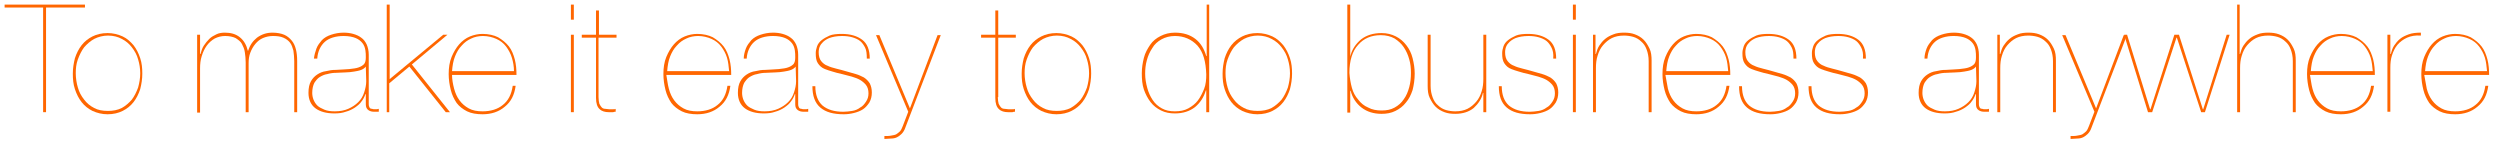 <?xml version="1.0" encoding="utf-8"?>
<!-- Generator: Adobe Illustrator 17.1.0, SVG Export Plug-In . SVG Version: 6.00 Build 0)  -->
<!DOCTYPE svg PUBLIC "-//W3C//DTD SVG 1.1//EN" "http://www.w3.org/Graphics/SVG/1.1/DTD/svg11.dtd">
<svg version="1.1" id="图层_1" xmlns="http://www.w3.org/2000/svg" xmlns:xlink="http://www.w3.org/1999/xlink" x="0px" y="0px"
	 viewBox="0 0 597.3 33.8" enable-background="new 0 0 597.3 33.8" xml:space="preserve">
<g>
	<path fill="#FF6600" d="M1.1,1.1h19.2v0.7h-9.3v25h-0.7v-25H1.1V1.1z"/>
	<path fill="#FF6600" d="M17.9,13.9c0.4-1.2,0.9-2.2,1.6-3.1c0.7-0.9,1.6-1.6,2.6-2.1s2.2-0.8,3.6-0.8c1.3,0,2.5,0.3,3.6,0.8
		s1.9,1.3,2.6,2.1c0.7,0.9,1.2,1.9,1.6,3.1c0.4,1.2,0.5,2.4,0.5,3.7c0,1.3-0.2,2.5-0.5,3.7c-0.4,1.2-0.9,2.2-1.6,3.1
		c-0.7,0.9-1.6,1.6-2.6,2.1c-1,0.5-2.2,0.8-3.6,0.8c-1.3,0-2.5-0.3-3.6-0.8c-1-0.5-1.9-1.2-2.6-2.1c-0.7-0.9-1.2-1.9-1.6-3.1
		c-0.4-1.2-0.5-2.4-0.5-3.7C17.4,16.3,17.6,15.1,17.9,13.9z M18.6,20.9c0.3,1.1,0.8,2,1.5,2.9c0.6,0.8,1.4,1.5,2.4,2
		c0.9,0.5,2,0.7,3.3,0.7c1.2,0,2.3-0.2,3.3-0.7c0.9-0.5,1.7-1.2,2.4-2c0.6-0.8,1.1-1.8,1.5-2.9c0.3-1.1,0.5-2.2,0.5-3.4
		c0-1.2-0.2-2.3-0.5-3.3c-0.3-1.1-0.8-2-1.5-2.9c-0.6-0.8-1.4-1.5-2.4-2c-0.9-0.5-2-0.8-3.3-0.8c-1.2,0-2.3,0.3-3.3,0.8
		c-0.9,0.5-1.7,1.2-2.4,2c-0.6,0.8-1.1,1.8-1.5,2.9s-0.5,2.2-0.5,3.3C18.1,18.7,18.3,19.9,18.6,20.9z"/>
	<path fill="#FF6600" d="M47.8,8.3v4.6h0.1c0.2-0.7,0.4-1.4,0.8-2c0.4-0.6,0.8-1.1,1.3-1.6c0.5-0.5,1.1-0.8,1.7-1.1s1.3-0.4,2-0.4
		c1.4,0,2.6,0.3,3.6,1.1c1,0.8,1.6,1.9,1.9,3.2h0.1c0.4-1.3,1.1-2.3,2.1-3.1c1.1-0.8,2.3-1.2,3.7-1.2c1.1,0,2.1,0.2,2.8,0.5
		s1.3,0.8,1.8,1.4s0.8,1.3,1,2.1c0.2,0.8,0.3,1.7,0.3,2.8v12.2h-0.7V14.6c0-0.9-0.1-1.7-0.2-2.5c-0.2-0.7-0.4-1.4-0.8-1.9
		c-0.4-0.5-0.9-0.9-1.6-1.2s-1.5-0.4-2.5-0.4c-0.9,0-1.7,0.2-2.4,0.5c-0.7,0.3-1.3,0.8-1.8,1.4c-0.5,0.6-0.9,1.3-1.2,2.1
		c-0.3,0.8-0.4,1.6-0.4,2.5v11.7h-0.7V14.9c0-0.9-0.1-1.7-0.2-2.4c-0.1-0.8-0.4-1.4-0.7-2s-0.9-1-1.5-1.4c-0.6-0.3-1.5-0.5-2.5-0.5
		c-0.9,0-1.7,0.2-2.5,0.6c-0.7,0.4-1.4,1-1.9,1.7c-0.5,0.7-0.9,1.5-1.2,2.5c-0.3,0.9-0.4,1.9-0.4,3v10.5h-0.7V8.3H47.8z"/>
	<path fill="#FF6600" d="M75.6,11.6c0.3-0.8,0.8-1.4,1.3-2c0.6-0.6,1.3-1,2.2-1.3c0.9-0.3,1.9-0.5,3-0.5c0.8,0,1.6,0.1,2.3,0.3
		c0.7,0.2,1.4,0.5,1.9,0.9c0.6,0.4,1,1,1.3,1.6c0.3,0.7,0.5,1.5,0.5,2.5v11.8c0,0.4,0.1,0.6,0.2,0.8c0.1,0.2,0.3,0.3,0.6,0.3
		c0.2,0.1,0.5,0.1,0.8,0.1c0.3,0,0.5,0,0.8-0.1v0.7h-1.1c-0.5,0-1-0.1-1.4-0.4c-0.4-0.3-0.6-0.7-0.6-1.4v-2.4h-0.1
		c-0.2,0.6-0.5,1.2-0.9,1.7c-0.4,0.6-0.9,1-1.6,1.5c-0.6,0.4-1.4,0.8-2.2,1c-0.8,0.3-1.7,0.4-2.7,0.4c-1.9,0-3.4-0.4-4.5-1.2
		c-1.1-0.8-1.7-2.1-1.7-3.7c0-1.2,0.2-2.1,0.6-2.8s0.9-1.2,1.5-1.6c0.6-0.4,1.3-0.7,2.1-0.8c0.8-0.2,1.5-0.3,2.3-0.3
		c1.3-0.1,2.4-0.1,3.3-0.2c0.9-0.1,1.7-0.2,2.2-0.4c0.6-0.2,1-0.5,1.3-0.8c0.3-0.4,0.4-0.9,0.4-1.6c0-0.6,0-1.1-0.1-1.7
		c-0.1-0.6-0.3-1.2-0.7-1.7S85.7,9.4,85,9.1c-0.7-0.3-1.7-0.5-2.9-0.5c-1.9,0-3.5,0.5-4.5,1.4s-1.7,2.3-1.8,4H75
		C75.1,13.2,75.3,12.4,75.6,11.6z M87.4,15.9c-0.2,0.3-0.6,0.6-1.1,0.8c-0.5,0.2-1.1,0.3-1.7,0.4c-0.6,0.1-1.4,0.2-2.1,0.2
		c-0.8,0-1.5,0.1-2.2,0.1c-0.7,0-1.4,0.1-2.1,0.3c-0.7,0.1-1.3,0.4-1.8,0.7c-0.5,0.3-0.9,0.8-1.3,1.4c-0.3,0.6-0.5,1.4-0.5,2.4
		c0,0.5,0.1,1.1,0.3,1.6c0.2,0.5,0.5,1,0.9,1.4c0.4,0.4,1,0.7,1.7,1s1.5,0.4,2.5,0.4c1.2,0,2.3-0.2,3.2-0.6c0.9-0.4,1.7-0.9,2.4-1.6
		s1.1-1.4,1.4-2.3s0.5-1.8,0.5-2.7L87.4,15.9L87.4,15.9z"/>
	<path fill="#FF6600" d="M93.1,26.8h-0.7V1.1h0.7v17.8l12.8-10.6h1l-8.5,7.1l9.1,11.4h-1l-8.7-10.9l-4.8,4V26.8z"/>
	<path fill="#FF6600" d="M108.5,21.2c0.3,1.1,0.7,2,1.3,2.8c0.6,0.8,1.3,1.4,2.2,1.9c0.9,0.5,2,0.7,3.3,0.7c1.9,0,3.6-0.5,4.8-1.5
		c1.3-1,2.1-2.5,2.4-4.6h0.7c-0.3,2.2-1.1,3.8-2.6,5c-1.4,1.2-3.2,1.8-5.3,1.8c-1.4,0-2.7-0.2-3.7-0.7c-1-0.5-1.9-1.2-2.5-2
		c-0.6-0.9-1.1-1.9-1.4-3.1c-0.3-1.2-0.5-2.5-0.5-3.8c0-1.5,0.2-2.9,0.7-4.1c0.5-1.2,1.1-2.2,1.8-3c0.7-0.8,1.6-1.5,2.6-1.9
		s2-0.6,3-0.6c1.4,0,2.7,0.3,3.7,0.8c1,0.6,1.9,1.3,2.6,2.2c0.7,0.9,1.1,2,1.4,3.1c0.3,1.2,0.4,2.4,0.4,3.7H108
		C108,18.9,108.2,20.1,108.5,21.2z M122.3,13.8c-0.3-1-0.8-1.9-1.4-2.7c-0.6-0.8-1.4-1.4-2.3-1.8c-0.9-0.4-2-0.7-3.2-0.7
		c-1,0-2,0.2-2.8,0.6c-0.9,0.4-1.6,0.9-2.3,1.7c-0.7,0.7-1.2,1.6-1.6,2.6c-0.4,1-0.6,2.2-0.7,3.5h14.8
		C122.8,15.9,122.6,14.8,122.3,13.8z"/>
	<path fill="#FF6600" d="M136.4,4.7V1.1h0.7v3.6H136.4z M136.4,26.8V8.3h0.7v18.5H136.4z"/>
	<path fill="#FF6600" d="M143,23.2c0,0.7,0.1,1.2,0.2,1.6c0.2,0.4,0.4,0.7,0.6,0.9c0.2,0.2,0.5,0.3,0.8,0.3s0.6,0.1,0.9,0.1
		c0.4,0,0.7,0,1,0c0.3,0,0.5,0,0.6-0.1v0.7c-0.2,0-0.4,0-0.6,0.1c-0.2,0-0.6,0-1.1,0c-0.8,0-1.6-0.2-2.1-0.7
		c-0.6-0.5-0.9-1.4-0.9-2.7V9h-3.4V8.3h3.4V2.5h0.7v5.8h4.2V9H143V23.2z"/>
	<path fill="#FF6600" d="M159.8,21.2c0.3,1.1,0.7,2,1.3,2.8c0.6,0.8,1.3,1.4,2.2,1.9c0.9,0.5,2,0.7,3.3,0.7c1.9,0,3.6-0.5,4.8-1.5
		c1.3-1,2.1-2.5,2.4-4.6h0.7c-0.3,2.2-1.1,3.8-2.6,5c-1.4,1.2-3.2,1.8-5.3,1.8c-1.4,0-2.7-0.2-3.7-0.7c-1-0.5-1.9-1.2-2.5-2
		c-0.6-0.9-1.1-1.9-1.4-3.1c-0.3-1.2-0.5-2.5-0.5-3.8c0-1.5,0.2-2.9,0.7-4.1c0.5-1.2,1.1-2.2,1.8-3c0.7-0.8,1.6-1.5,2.6-1.9
		s2-0.6,3-0.6c1.4,0,2.7,0.3,3.7,0.8c1,0.6,1.9,1.3,2.6,2.2c0.7,0.9,1.1,2,1.4,3.1c0.3,1.2,0.4,2.4,0.4,3.7h-15.5
		C159.4,18.9,159.5,20.1,159.8,21.2z M173.7,13.8c-0.3-1-0.8-1.9-1.4-2.7c-0.6-0.8-1.4-1.4-2.3-1.8c-0.9-0.4-2-0.7-3.2-0.7
		c-1,0-2,0.2-2.8,0.6c-0.9,0.4-1.6,0.9-2.3,1.7c-0.7,0.7-1.2,1.6-1.6,2.6c-0.4,1-0.6,2.2-0.7,3.5h14.8
		C174.1,15.9,174,14.8,173.7,13.8z"/>
	<path fill="#FF6600" d="M178.2,11.6c0.3-0.8,0.8-1.4,1.3-2c0.6-0.6,1.3-1,2.2-1.3c0.9-0.3,1.9-0.5,3-0.5c0.8,0,1.6,0.1,2.3,0.3
		c0.7,0.2,1.4,0.5,1.9,0.9c0.6,0.4,1,1,1.3,1.6c0.3,0.7,0.5,1.5,0.5,2.5v11.8c0,0.4,0.1,0.6,0.2,0.8c0.1,0.2,0.3,0.3,0.6,0.3
		c0.2,0.1,0.5,0.1,0.8,0.1c0.3,0,0.5,0,0.8-0.1v0.7h-1.1c-0.5,0-1-0.1-1.4-0.4c-0.4-0.3-0.6-0.7-0.6-1.4v-2.4h-0.1
		c-0.2,0.6-0.5,1.2-0.9,1.7c-0.4,0.6-0.9,1-1.6,1.5c-0.6,0.4-1.4,0.8-2.2,1c-0.8,0.3-1.7,0.4-2.7,0.4c-1.9,0-3.4-0.4-4.5-1.2
		c-1.1-0.8-1.7-2.1-1.7-3.7c0-1.2,0.2-2.1,0.6-2.8s0.9-1.2,1.5-1.6c0.6-0.4,1.3-0.7,2.1-0.8c0.8-0.2,1.5-0.3,2.3-0.3
		c1.3-0.1,2.4-0.1,3.3-0.2c0.9-0.1,1.7-0.2,2.2-0.4c0.6-0.2,1-0.5,1.3-0.8c0.3-0.4,0.4-0.9,0.4-1.6c0-0.6,0-1.1-0.1-1.7
		c-0.1-0.6-0.3-1.2-0.7-1.7s-0.9-0.9-1.6-1.2c-0.7-0.3-1.7-0.5-2.9-0.5c-1.9,0-3.5,0.5-4.5,1.4s-1.7,2.3-1.8,4h-0.7
		C177.7,13.2,177.9,12.4,178.2,11.6z M190.1,15.9c-0.2,0.3-0.6,0.6-1.1,0.8c-0.5,0.2-1.1,0.3-1.7,0.4c-0.6,0.1-1.4,0.2-2.1,0.2
		c-0.8,0-1.5,0.1-2.2,0.1c-0.7,0-1.4,0.1-2.1,0.3c-0.7,0.1-1.3,0.4-1.8,0.7c-0.5,0.3-0.9,0.8-1.3,1.4c-0.3,0.6-0.5,1.4-0.5,2.4
		c0,0.5,0.1,1.1,0.3,1.6c0.2,0.5,0.5,1,0.9,1.4c0.4,0.4,1,0.7,1.7,1s1.5,0.4,2.5,0.4c1.2,0,2.3-0.2,3.2-0.6c0.9-0.4,1.7-0.9,2.4-1.6
		s1.1-1.4,1.4-2.3s0.5-1.8,0.5-2.7L190.1,15.9L190.1,15.9z"/>
	<path fill="#FF6600" d="M206.7,11.4c-0.3-0.6-0.7-1.2-1.2-1.6s-1.2-0.7-1.9-0.9c-0.7-0.2-1.5-0.3-2.4-0.3c-1.3,0-2.3,0.2-3.1,0.5
		c-0.7,0.3-1.3,0.7-1.7,1.2c-0.4,0.4-0.6,0.9-0.7,1.3c-0.1,0.4-0.1,0.7-0.1,0.9c0,0.9,0.2,1.6,0.6,2.1s0.9,0.9,1.5,1.1
		c0.6,0.3,1.3,0.5,2.1,0.7c0.8,0.2,1.6,0.4,2.6,0.7c0.7,0.2,1.4,0.4,2.1,0.6s1.3,0.5,1.9,0.8c0.6,0.4,1,0.8,1.4,1.4
		c0.3,0.6,0.5,1.3,0.5,2.2c0,0.9-0.2,1.7-0.6,2.4c-0.4,0.6-0.9,1.2-1.5,1.6c-0.6,0.4-1.4,0.7-2.2,0.9c-0.8,0.2-1.6,0.3-2.4,0.3
		c-2.5,0-4.3-0.5-5.6-1.6c-1.3-1.1-1.9-2.8-1.9-5.1h0.7c0,2.1,0.6,3.6,1.7,4.6c1.2,1,2.8,1.5,5,1.5c0.7,0,1.4-0.1,2.1-0.2
		s1.4-0.4,1.9-0.8c0.6-0.3,1-0.8,1.4-1.4c0.4-0.6,0.6-1.2,0.6-2c0-0.8-0.2-1.5-0.6-2c-0.4-0.5-0.9-0.9-1.4-1.2s-1.3-0.6-2-0.8
		s-1.5-0.4-2.3-0.6c-0.9-0.2-1.7-0.4-2.3-0.6c-0.7-0.2-1.3-0.4-1.8-0.6c-0.8-0.3-1.3-0.8-1.7-1.4c-0.4-0.6-0.5-1.4-0.5-2.4
		c0-0.5,0.1-1,0.3-1.6c0.2-0.6,0.6-1.1,1.1-1.5s1.2-0.8,1.9-1.1s1.8-0.4,2.9-0.4c2.1,0,3.7,0.5,4.9,1.4c1.2,0.9,1.8,2.4,1.8,4.5
		h-0.7C207.1,12.8,207,12,206.7,11.4z"/>
	<path fill="#FF6600" d="M224.8,8.3l-8.5,22.2c-0.2,0.6-0.5,1.1-0.9,1.5c-0.3,0.3-0.7,0.6-1.1,0.8c-0.4,0.2-0.9,0.3-1.4,0.3
		c-0.5,0-1,0.1-1.6,0.1v-0.7c0.6,0,1.2,0,1.6-0.1s0.8-0.1,1.2-0.3c0.3-0.2,0.6-0.4,0.9-0.7s0.5-0.8,0.7-1.3l1.3-3.4l-7.7-18.3h0.8
		l7.3,17.5l6.6-17.5H224.8z"/>
	<path fill="#FF6600" d="M238.4,23.2c0,0.7,0.1,1.2,0.2,1.6c0.2,0.4,0.4,0.7,0.6,0.9c0.2,0.2,0.5,0.3,0.8,0.3s0.6,0.1,0.9,0.1
		c0.4,0,0.7,0,1,0c0.3,0,0.5,0,0.6-0.1v0.7c-0.2,0-0.4,0-0.6,0.1c-0.2,0-0.6,0-1.1,0c-0.8,0-1.6-0.2-2.1-0.7
		c-0.6-0.5-0.9-1.4-0.9-2.7V9h-3.4V8.3h3.4V2.5h0.7v5.8h4.2V9h-4.2V23.2z"/>
	<path fill="#FF6600" d="M244.6,13.9c0.4-1.2,0.9-2.2,1.6-3.1c0.7-0.9,1.6-1.6,2.6-2.1s2.2-0.8,3.6-0.8c1.3,0,2.5,0.3,3.6,0.8
		s1.9,1.3,2.6,2.1c0.7,0.9,1.2,1.9,1.6,3.1c0.4,1.2,0.5,2.4,0.5,3.7c0,1.3-0.2,2.5-0.5,3.7c-0.4,1.2-0.9,2.2-1.6,3.1
		c-0.7,0.9-1.6,1.6-2.6,2.1c-1,0.5-2.2,0.8-3.6,0.8c-1.3,0-2.5-0.3-3.6-0.8c-1-0.5-1.9-1.2-2.6-2.1c-0.7-0.9-1.2-1.9-1.6-3.1
		c-0.4-1.2-0.5-2.4-0.5-3.7C244.1,16.3,244.3,15.1,244.6,13.9z M245.3,20.9c0.3,1.1,0.8,2,1.5,2.9c0.6,0.8,1.4,1.5,2.4,2
		c0.9,0.5,2,0.7,3.3,0.7c1.2,0,2.3-0.2,3.3-0.7c0.9-0.5,1.7-1.2,2.4-2c0.6-0.8,1.1-1.8,1.5-2.9c0.3-1.1,0.5-2.2,0.5-3.4
		c0-1.2-0.2-2.3-0.5-3.3c-0.3-1.1-0.8-2-1.5-2.9c-0.6-0.8-1.4-1.5-2.4-2c-0.9-0.5-2-0.8-3.3-0.8c-1.2,0-2.3,0.3-3.3,0.8
		c-0.9,0.5-1.7,1.2-2.4,2c-0.6,0.8-1.1,1.8-1.5,2.9s-0.5,2.2-0.5,3.3C244.8,18.7,245,19.9,245.3,20.9z"/>
	<path fill="#FF6600" d="M288.9,1.1v25.7h-0.7v-5.2h-0.1c-0.5,1.7-1.4,3-2.6,4c-1.3,1-2.9,1.5-4.8,1.5c-1.2,0-2.3-0.2-3.3-0.7
		c-1-0.5-1.8-1.1-2.5-2c-0.7-0.9-1.2-1.9-1.6-3c-0.4-1.2-0.5-2.5-0.5-3.9c0-1.3,0.2-2.5,0.5-3.7c0.3-1.2,0.9-2.2,1.5-3.1
		s1.5-1.6,2.5-2.1c1-0.5,2.1-0.8,3.4-0.8c2,0,3.6,0.5,4.9,1.5c1.3,1,2.1,2.4,2.6,4.1h0.1V1.1H288.9z M286.1,10.9
		c-1.4-1.5-3.2-2.3-5.4-2.3c-1.2,0-2.3,0.3-3.2,0.8c-0.9,0.5-1.7,1.2-2.2,2.1c-0.6,0.9-1,1.8-1.3,2.9c-0.3,1.1-0.4,2.1-0.4,3.2
		c0,1.2,0.2,2.3,0.5,3.4s0.7,2,1.3,2.9s1.3,1.5,2.2,2c0.9,0.5,1.9,0.7,3.1,0.7s2.3-0.2,3.2-0.7c0.9-0.5,1.7-1.1,2.3-1.9
		c0.6-0.8,1.1-1.8,1.5-2.8s0.5-2.2,0.5-3.4C288.1,14.7,287.5,12.5,286.1,10.9z"/>
	<path fill="#FF6600" d="M292.6,13.9c0.4-1.2,0.9-2.2,1.6-3.1c0.7-0.9,1.6-1.6,2.6-2.1s2.2-0.8,3.6-0.8c1.3,0,2.5,0.3,3.6,0.8
		s1.9,1.3,2.6,2.1c0.7,0.9,1.2,1.9,1.6,3.1c0.4,1.2,0.5,2.4,0.5,3.7c0,1.3-0.2,2.5-0.5,3.7c-0.4,1.2-0.9,2.2-1.6,3.1
		c-0.7,0.9-1.6,1.6-2.6,2.1c-1,0.5-2.2,0.8-3.6,0.8c-1.3,0-2.5-0.3-3.6-0.8c-1-0.5-1.9-1.2-2.6-2.1c-0.7-0.9-1.2-1.9-1.6-3.1
		c-0.4-1.2-0.5-2.4-0.5-3.7C292.1,16.3,292.3,15.1,292.6,13.9z M293.3,20.9c0.3,1.1,0.8,2,1.5,2.9c0.6,0.8,1.4,1.5,2.4,2
		c0.9,0.5,2,0.7,3.3,0.7c1.2,0,2.3-0.2,3.3-0.7c0.9-0.5,1.7-1.2,2.4-2c0.6-0.8,1.1-1.8,1.5-2.9c0.3-1.1,0.5-2.2,0.5-3.4
		c0-1.2-0.2-2.3-0.5-3.3c-0.3-1.1-0.8-2-1.5-2.9c-0.6-0.8-1.4-1.5-2.4-2c-0.9-0.5-2-0.8-3.3-0.8c-1.2,0-2.3,0.3-3.3,0.8
		c-0.9,0.5-1.7,1.2-2.4,2c-0.6,0.8-1.1,1.8-1.5,2.9s-0.5,2.2-0.5,3.3C292.8,18.7,293,19.9,293.3,20.9z"/>
	<path fill="#FF6600" d="M322.6,13.5c0.4-1.7,1.3-3,2.6-4.1c1.3-1,2.9-1.5,4.9-1.5c1.3,0,2.4,0.3,3.4,0.8c1,0.5,1.8,1.2,2.5,2.1
		s1.2,1.9,1.5,3.1s0.5,2.4,0.5,3.7c0,1.4-0.2,2.7-0.5,3.9c-0.4,1.2-0.9,2.2-1.6,3c-0.7,0.9-1.5,1.5-2.5,2c-1,0.5-2.1,0.7-3.3,0.7
		c-1.9,0-3.5-0.5-4.8-1.5c-1.3-1-2.2-2.4-2.6-4h-0.1v5.2h-0.7V1.1h0.7L322.6,13.5L322.6,13.5z M323,21c0.3,1.1,0.8,2,1.5,2.8
		c0.6,0.8,1.4,1.5,2.4,1.9c0.9,0.5,2,0.7,3.2,0.7c1.2,0,2.2-0.2,3.1-0.7c0.9-0.5,1.6-1.1,2.2-2c0.6-0.8,1-1.8,1.3-2.9
		c0.3-1.1,0.4-2.2,0.4-3.4c0-1.1-0.1-2.2-0.4-3.2c-0.3-1.1-0.7-2-1.3-2.9c-0.6-0.9-1.3-1.5-2.2-2.1c-0.9-0.5-2-0.8-3.3-0.8
		c-2.3,0-4.1,0.8-5.4,2.3c-1.4,1.5-2.1,3.8-2.1,6.7C322.5,18.8,322.7,19.9,323,21z"/>
	<path fill="#FF6600" d="M354.4,26.8v-4.6h-0.1c-0.3,1.4-1.1,2.6-2.2,3.6c-1.1,0.9-2.6,1.4-4.4,1.4c-1,0-1.8-0.1-2.6-0.4
		c-0.8-0.3-1.5-0.7-2.1-1.3c-0.6-0.6-1-1.3-1.4-2.1s-0.5-1.8-0.5-2.9V8.3h0.7v12.2c0,1.1,0.2,2,0.5,2.8c0.3,0.8,0.7,1.4,1.3,1.9
		c0.5,0.5,1.2,0.9,1.9,1.1c0.7,0.2,1.5,0.3,2.2,0.3c1.1,0,2.1-0.2,2.9-0.6c0.8-0.4,1.5-1,2.1-1.7c0.6-0.7,1-1.5,1.3-2.5
		c0.3-0.9,0.4-1.9,0.4-3V8.3h0.7v18.5H354.4z"/>
	<path fill="#FF6600" d="M370.7,11.4c-0.3-0.6-0.7-1.2-1.2-1.6s-1.2-0.7-1.9-0.9c-0.7-0.2-1.5-0.3-2.4-0.3c-1.3,0-2.3,0.2-3.1,0.5
		c-0.7,0.3-1.3,0.7-1.7,1.2c-0.4,0.4-0.6,0.9-0.7,1.3c-0.1,0.4-0.1,0.7-0.1,0.9c0,0.9,0.2,1.6,0.6,2.1s0.9,0.9,1.5,1.1
		c0.6,0.3,1.3,0.5,2.1,0.7c0.8,0.2,1.6,0.4,2.6,0.7c0.7,0.2,1.4,0.4,2.1,0.6s1.3,0.5,1.9,0.8c0.6,0.4,1,0.8,1.4,1.4
		c0.3,0.6,0.5,1.3,0.5,2.2c0,0.9-0.2,1.7-0.6,2.4c-0.4,0.6-0.9,1.2-1.5,1.6c-0.6,0.4-1.4,0.7-2.2,0.9c-0.8,0.2-1.6,0.3-2.4,0.3
		c-2.5,0-4.3-0.5-5.6-1.6c-1.3-1.1-1.9-2.8-1.9-5.1h0.7c0,2.1,0.6,3.6,1.7,4.6c1.2,1,2.8,1.5,5,1.5c0.7,0,1.4-0.1,2.1-0.2
		s1.4-0.4,1.9-0.8c0.6-0.3,1-0.8,1.4-1.4c0.4-0.6,0.6-1.2,0.6-2c0-0.8-0.2-1.5-0.6-2c-0.4-0.5-0.9-0.9-1.4-1.2s-1.3-0.6-2-0.8
		s-1.5-0.4-2.3-0.6c-0.9-0.2-1.7-0.4-2.3-0.6c-0.7-0.2-1.3-0.4-1.8-0.6c-0.8-0.3-1.3-0.8-1.7-1.4c-0.4-0.6-0.5-1.4-0.5-2.4
		c0-0.5,0.1-1,0.3-1.6c0.2-0.6,0.6-1.1,1.1-1.5s1.2-0.8,1.9-1.1s1.8-0.4,2.9-0.4c2.1,0,3.7,0.5,4.9,1.4c1.2,0.9,1.8,2.4,1.8,4.5
		h-0.7C371.2,12.8,371,12,370.7,11.4z"/>
	<path fill="#FF6600" d="M375.8,4.7V1.1h0.7v3.6H375.8z M375.8,26.8V8.3h0.7v18.5H375.8z"/>
	<path fill="#FF6600" d="M381.2,8.3v4.6h0.1c0.2-0.7,0.4-1.4,0.8-2c0.4-0.6,0.8-1.1,1.4-1.6c0.6-0.5,1.2-0.8,2-1.1
		c0.7-0.3,1.6-0.4,2.5-0.4c1,0,1.8,0.1,2.6,0.4c0.8,0.3,1.5,0.7,2.1,1.3c0.6,0.6,1,1.3,1.4,2.1s0.5,1.8,0.5,2.9v12.3h-0.7V14.6
		c0-1.1-0.2-2-0.5-2.8c-0.3-0.8-0.7-1.4-1.3-1.9c-0.5-0.5-1.2-0.9-1.9-1.1c-0.7-0.2-1.5-0.3-2.2-0.3c-1.1,0-2.1,0.2-2.9,0.6
		s-1.5,1-2.1,1.7c-0.6,0.7-1,1.5-1.3,2.5c-0.3,0.9-0.4,1.9-0.4,3v10.5h-0.7V8.3H381.2z"/>
	<path fill="#FF6600" d="M398.5,21.2c0.3,1.1,0.7,2,1.3,2.8c0.6,0.8,1.3,1.4,2.2,1.9c0.9,0.5,2,0.7,3.3,0.7c1.9,0,3.6-0.5,4.8-1.5
		c1.3-1,2.1-2.5,2.4-4.6h0.7c-0.3,2.2-1.1,3.8-2.6,5c-1.4,1.2-3.2,1.8-5.3,1.8c-1.4,0-2.7-0.2-3.7-0.7c-1-0.5-1.9-1.2-2.5-2
		c-0.6-0.9-1.1-1.9-1.4-3.1c-0.3-1.2-0.5-2.5-0.5-3.8c0-1.5,0.2-2.9,0.7-4.1c0.5-1.2,1.1-2.2,1.8-3c0.7-0.8,1.6-1.5,2.6-1.9
		s2-0.6,3-0.6c1.4,0,2.7,0.3,3.7,0.8c1,0.6,1.9,1.3,2.6,2.2c0.7,0.9,1.1,2,1.4,3.1c0.3,1.2,0.4,2.4,0.4,3.7h-15.5
		C398.1,18.9,398.3,20.1,398.5,21.2z M412.4,13.8c-0.3-1-0.8-1.9-1.4-2.7c-0.6-0.8-1.4-1.4-2.3-1.8c-0.9-0.4-2-0.7-3.2-0.7
		c-1,0-2,0.2-2.8,0.6c-0.9,0.4-1.6,0.9-2.3,1.7c-0.7,0.7-1.2,1.6-1.6,2.6c-0.4,1-0.6,2.2-0.7,3.5h14.8
		C412.8,15.9,412.7,14.8,412.4,13.8z"/>
	<path fill="#FF6600" d="M428.1,11.4c-0.3-0.6-0.7-1.2-1.2-1.6s-1.2-0.7-1.9-0.9c-0.7-0.2-1.5-0.3-2.4-0.3c-1.3,0-2.3,0.2-3.1,0.5
		c-0.7,0.3-1.3,0.7-1.7,1.2c-0.4,0.4-0.6,0.9-0.7,1.3c-0.1,0.4-0.1,0.7-0.1,0.9c0,0.9,0.2,1.6,0.6,2.1s0.9,0.9,1.5,1.1
		c0.6,0.3,1.3,0.5,2.1,0.7c0.8,0.2,1.6,0.4,2.6,0.7c0.7,0.2,1.4,0.4,2.1,0.6s1.3,0.5,1.9,0.8c0.6,0.4,1,0.8,1.4,1.4
		c0.3,0.6,0.5,1.3,0.5,2.2c0,0.9-0.2,1.7-0.6,2.4c-0.4,0.6-0.9,1.2-1.5,1.6c-0.6,0.4-1.4,0.7-2.2,0.9c-0.8,0.2-1.6,0.3-2.4,0.3
		c-2.5,0-4.3-0.5-5.6-1.6c-1.3-1.1-1.9-2.8-1.9-5.1h0.7c0,2.1,0.6,3.6,1.7,4.6c1.2,1,2.8,1.5,5,1.5c0.7,0,1.4-0.1,2.1-0.2
		s1.4-0.4,1.9-0.8c0.6-0.3,1-0.8,1.4-1.4c0.4-0.6,0.6-1.2,0.6-2c0-0.8-0.2-1.5-0.6-2c-0.4-0.5-0.9-0.9-1.4-1.2s-1.3-0.6-2-0.8
		s-1.5-0.4-2.3-0.6c-0.9-0.2-1.7-0.4-2.3-0.6c-0.7-0.2-1.3-0.4-1.8-0.6c-0.8-0.3-1.3-0.8-1.7-1.4c-0.4-0.6-0.5-1.4-0.5-2.4
		c0-0.5,0.1-1,0.3-1.6c0.2-0.6,0.6-1.1,1.1-1.5s1.2-0.8,1.9-1.1s1.8-0.4,2.9-0.4c2.1,0,3.7,0.5,4.9,1.4c1.2,0.9,1.8,2.4,1.8,4.5
		h-0.7C428.5,12.8,428.4,12,428.1,11.4z"/>
	<path fill="#FF6600" d="M444.7,11.4c-0.3-0.6-0.7-1.2-1.2-1.6s-1.2-0.7-1.9-0.9c-0.7-0.2-1.5-0.3-2.4-0.3c-1.3,0-2.3,0.2-3.1,0.5
		c-0.7,0.3-1.3,0.7-1.7,1.2c-0.4,0.4-0.6,0.9-0.7,1.3c-0.1,0.4-0.1,0.7-0.1,0.9c0,0.9,0.2,1.6,0.6,2.1s0.9,0.9,1.5,1.1
		c0.6,0.3,1.3,0.5,2.1,0.7c0.8,0.2,1.6,0.4,2.6,0.7c0.7,0.2,1.4,0.4,2.1,0.6s1.3,0.5,1.9,0.8c0.6,0.4,1,0.8,1.4,1.4
		c0.3,0.6,0.5,1.3,0.5,2.2c0,0.9-0.2,1.7-0.6,2.4c-0.4,0.6-0.9,1.2-1.5,1.6c-0.6,0.4-1.4,0.7-2.2,0.9c-0.8,0.2-1.6,0.3-2.4,0.3
		c-2.5,0-4.3-0.5-5.6-1.6c-1.3-1.1-1.9-2.8-1.9-5.1h0.7c0,2.1,0.6,3.6,1.7,4.6c1.2,1,2.8,1.5,5,1.5c0.7,0,1.4-0.1,2.1-0.2
		s1.4-0.4,1.9-0.8c0.6-0.3,1-0.8,1.4-1.4c0.4-0.6,0.6-1.2,0.6-2c0-0.8-0.2-1.5-0.6-2c-0.4-0.5-0.9-0.9-1.4-1.2s-1.3-0.6-2-0.8
		s-1.5-0.4-2.3-0.6c-0.9-0.2-1.7-0.4-2.3-0.6c-0.7-0.2-1.3-0.4-1.8-0.6c-0.8-0.3-1.3-0.8-1.7-1.4c-0.4-0.6-0.5-1.4-0.5-2.4
		c0-0.5,0.1-1,0.3-1.6c0.2-0.6,0.6-1.1,1.1-1.5s1.2-0.8,1.9-1.1s1.8-0.4,2.9-0.4c2.1,0,3.7,0.5,4.9,1.4c1.2,0.9,1.8,2.4,1.8,4.5
		h-0.7C445.2,12.8,445,12,444.7,11.4z"/>
	<path fill="#FF6600" d="M460.3,11.6c0.3-0.8,0.8-1.4,1.3-2c0.6-0.6,1.3-1,2.2-1.3c0.9-0.3,1.9-0.5,3-0.5c0.8,0,1.6,0.1,2.3,0.3
		c0.7,0.2,1.4,0.5,1.9,0.9c0.6,0.4,1,1,1.3,1.6c0.3,0.7,0.5,1.5,0.5,2.5v11.8c0,0.4,0.1,0.6,0.2,0.8c0.1,0.2,0.3,0.3,0.6,0.3
		c0.2,0.1,0.5,0.1,0.8,0.1c0.3,0,0.5,0,0.8-0.1v0.7h-1.1c-0.5,0-1-0.1-1.4-0.4c-0.4-0.3-0.6-0.7-0.6-1.4v-2.4h-0.1
		c-0.2,0.6-0.5,1.2-0.9,1.7c-0.4,0.6-0.9,1-1.6,1.5c-0.6,0.4-1.4,0.8-2.2,1c-0.8,0.3-1.7,0.4-2.7,0.4c-1.9,0-3.4-0.4-4.5-1.2
		c-1.1-0.8-1.7-2.1-1.7-3.7c0-1.2,0.2-2.1,0.6-2.8s0.9-1.2,1.5-1.6c0.6-0.4,1.3-0.7,2.1-0.8c0.8-0.2,1.5-0.3,2.3-0.3
		c1.3-0.1,2.4-0.1,3.3-0.2c0.9-0.1,1.7-0.2,2.2-0.4c0.6-0.2,1-0.5,1.3-0.8c0.3-0.4,0.4-0.9,0.4-1.6c0-0.6,0-1.1-0.1-1.7
		c-0.1-0.6-0.3-1.2-0.7-1.7s-0.9-0.9-1.6-1.2c-0.7-0.3-1.7-0.5-2.9-0.5c-1.9,0-3.5,0.5-4.5,1.4s-1.7,2.3-1.8,4h-0.7
		C459.8,13.2,460,12.4,460.3,11.6z M472.1,15.9c-0.2,0.3-0.6,0.6-1.1,0.8c-0.5,0.2-1.1,0.3-1.7,0.4c-0.6,0.1-1.4,0.2-2.1,0.2
		c-0.8,0-1.5,0.1-2.2,0.1c-0.7,0-1.4,0.1-2.1,0.3c-0.7,0.1-1.3,0.4-1.8,0.7c-0.5,0.3-0.9,0.8-1.3,1.4c-0.3,0.6-0.5,1.4-0.5,2.4
		c0,0.5,0.1,1.1,0.3,1.6c0.2,0.5,0.5,1,0.9,1.4c0.4,0.4,1,0.7,1.7,1s1.5,0.4,2.5,0.4c1.2,0,2.3-0.2,3.2-0.6c0.9-0.4,1.7-0.9,2.4-1.6
		s1.1-1.4,1.4-2.3s0.5-1.8,0.5-2.7L472.1,15.9L472.1,15.9z"/>
	<path fill="#FF6600" d="M477.8,8.3v4.6h0.1c0.2-0.7,0.4-1.4,0.8-2c0.4-0.6,0.8-1.1,1.4-1.6c0.6-0.5,1.2-0.8,2-1.1
		c0.7-0.3,1.6-0.4,2.5-0.4c1,0,1.8,0.1,2.6,0.4c0.8,0.3,1.5,0.7,2.1,1.3c0.6,0.6,1,1.3,1.4,2.1s0.5,1.8,0.5,2.9v12.3h-0.7V14.6
		c0-1.1-0.2-2-0.5-2.8c-0.3-0.8-0.7-1.4-1.3-1.9c-0.5-0.5-1.2-0.9-1.9-1.1c-0.7-0.2-1.5-0.3-2.2-0.3c-1.1,0-2.1,0.2-2.9,0.6
		s-1.5,1-2.1,1.7c-0.6,0.7-1,1.5-1.3,2.5c-0.3,0.9-0.4,1.9-0.4,3v10.5h-0.7V8.3H477.8z"/>
	<path fill="#FF6600" d="M508.2,8.3l-8.5,22.2c-0.2,0.6-0.5,1.1-0.9,1.5c-0.3,0.3-0.7,0.6-1.1,0.8c-0.4,0.2-0.9,0.3-1.4,0.3
		c-0.5,0-1,0.1-1.6,0.1v-0.7c0.6,0,1.2,0,1.6-0.1s0.8-0.1,1.2-0.3c0.3-0.2,0.6-0.4,0.9-0.7s0.5-0.8,0.7-1.3l1.3-3.4l-7.7-18.3h0.8
		l7.3,17.5l6.6-17.5H508.2z"/>
	<path fill="#FF6600" d="M532.7,8.3l-5.9,18.5h-0.9L520.1,9h-0.1l-5.8,17.8h-1l-5.7-18.5h0.7l5.5,17.8h0.1l5.7-17.8h1.1l5.7,17.8
		h0.1L532,8.3H532.7z"/>
	<path fill="#FF6600" d="M535.1,1.1v11.8h0.1c0.2-0.7,0.4-1.4,0.8-2c0.4-0.6,0.8-1.1,1.4-1.6c0.6-0.5,1.2-0.8,2-1.1
		c0.7-0.3,1.6-0.4,2.5-0.4c1,0,1.8,0.1,2.6,0.4c0.8,0.3,1.5,0.7,2.1,1.3c0.6,0.6,1,1.3,1.4,2.1s0.5,1.8,0.5,2.9v12.3h-0.7V14.6
		c0-1.1-0.2-2-0.5-2.8c-0.3-0.8-0.7-1.4-1.3-1.9c-0.5-0.5-1.2-0.9-1.9-1.1c-0.7-0.2-1.5-0.3-2.2-0.3c-1.1,0-2.1,0.2-2.9,0.6
		s-1.5,1-2.1,1.7c-0.6,0.7-1,1.5-1.3,2.5c-0.3,0.9-0.4,1.9-0.4,3v10.5h-0.7V1.1H535.1z"/>
	<path fill="#FF6600" d="M552.5,21.2c0.3,1.1,0.7,2,1.3,2.8c0.6,0.8,1.3,1.4,2.2,1.9c0.9,0.5,2,0.7,3.3,0.7c1.9,0,3.6-0.5,4.8-1.5
		c1.3-1,2.1-2.5,2.4-4.6h0.7c-0.3,2.2-1.1,3.8-2.6,5c-1.4,1.2-3.2,1.8-5.3,1.8c-1.4,0-2.7-0.2-3.7-0.7c-1-0.5-1.9-1.2-2.5-2
		c-0.6-0.9-1.1-1.9-1.4-3.1c-0.3-1.2-0.5-2.5-0.5-3.8c0-1.5,0.2-2.9,0.7-4.1c0.5-1.2,1.1-2.2,1.8-3c0.7-0.8,1.6-1.5,2.6-1.9
		s2-0.6,3-0.6c1.4,0,2.7,0.3,3.7,0.8c1,0.6,1.9,1.3,2.6,2.2c0.7,0.9,1.1,2,1.4,3.1c0.3,1.2,0.4,2.4,0.4,3.7h-15.5
		C552.1,18.9,552.2,20.1,552.5,21.2z M566.4,13.8c-0.3-1-0.8-1.9-1.4-2.7c-0.6-0.8-1.4-1.4-2.3-1.8c-0.9-0.4-2-0.7-3.2-0.7
		c-1,0-2,0.2-2.8,0.6c-0.9,0.4-1.6,0.9-2.3,1.7c-0.7,0.7-1.2,1.6-1.6,2.6c-0.4,1-0.6,2.2-0.7,3.5h14.8
		C566.8,15.9,566.7,14.8,566.4,13.8z"/>
	<path fill="#FF6600" d="M570.4,26.8V8.3h0.7v4.6h0.1c0.2-0.7,0.4-1.4,0.8-2c0.4-0.6,0.8-1.1,1.4-1.6c0.6-0.5,1.3-0.8,2.1-1.1
		c0.8-0.3,1.8-0.4,2.9-0.4v0.7c-1.3-0.1-2.4,0.1-3.3,0.5c-0.9,0.4-1.7,1-2.3,1.7s-1,1.6-1.3,2.5s-0.4,1.9-0.4,3v10.5H570.4z"/>
	<path fill="#FF6600" d="M579.8,21.2c0.3,1.1,0.7,2,1.3,2.8c0.6,0.8,1.3,1.4,2.2,1.9c0.9,0.5,2,0.7,3.3,0.7c1.9,0,3.6-0.5,4.8-1.5
		c1.3-1,2.1-2.5,2.4-4.6h0.7c-0.3,2.2-1.1,3.8-2.6,5c-1.4,1.2-3.2,1.8-5.3,1.8c-1.4,0-2.7-0.2-3.7-0.7c-1-0.5-1.9-1.2-2.5-2
		c-0.6-0.9-1.1-1.9-1.4-3.1c-0.3-1.2-0.5-2.5-0.5-3.8c0-1.5,0.2-2.9,0.7-4.1c0.5-1.2,1.1-2.2,1.8-3c0.7-0.8,1.6-1.5,2.6-1.9
		s2-0.6,3-0.6c1.4,0,2.7,0.3,3.7,0.8c1,0.6,1.9,1.3,2.6,2.2c0.7,0.9,1.1,2,1.4,3.1c0.3,1.2,0.4,2.4,0.4,3.7h-15.5
		C579.4,18.9,579.6,20.1,579.8,21.2z M593.7,13.8c-0.3-1-0.8-1.9-1.4-2.7c-0.6-0.8-1.4-1.4-2.3-1.8c-0.9-0.4-2-0.7-3.2-0.7
		c-1,0-2,0.2-2.8,0.6c-0.9,0.4-1.6,0.9-2.3,1.7c-0.7,0.7-1.2,1.6-1.6,2.6c-0.4,1-0.6,2.2-0.7,3.5h14.8
		C594.1,15.9,594,14.8,593.7,13.8z"/>
</g>
</svg>
